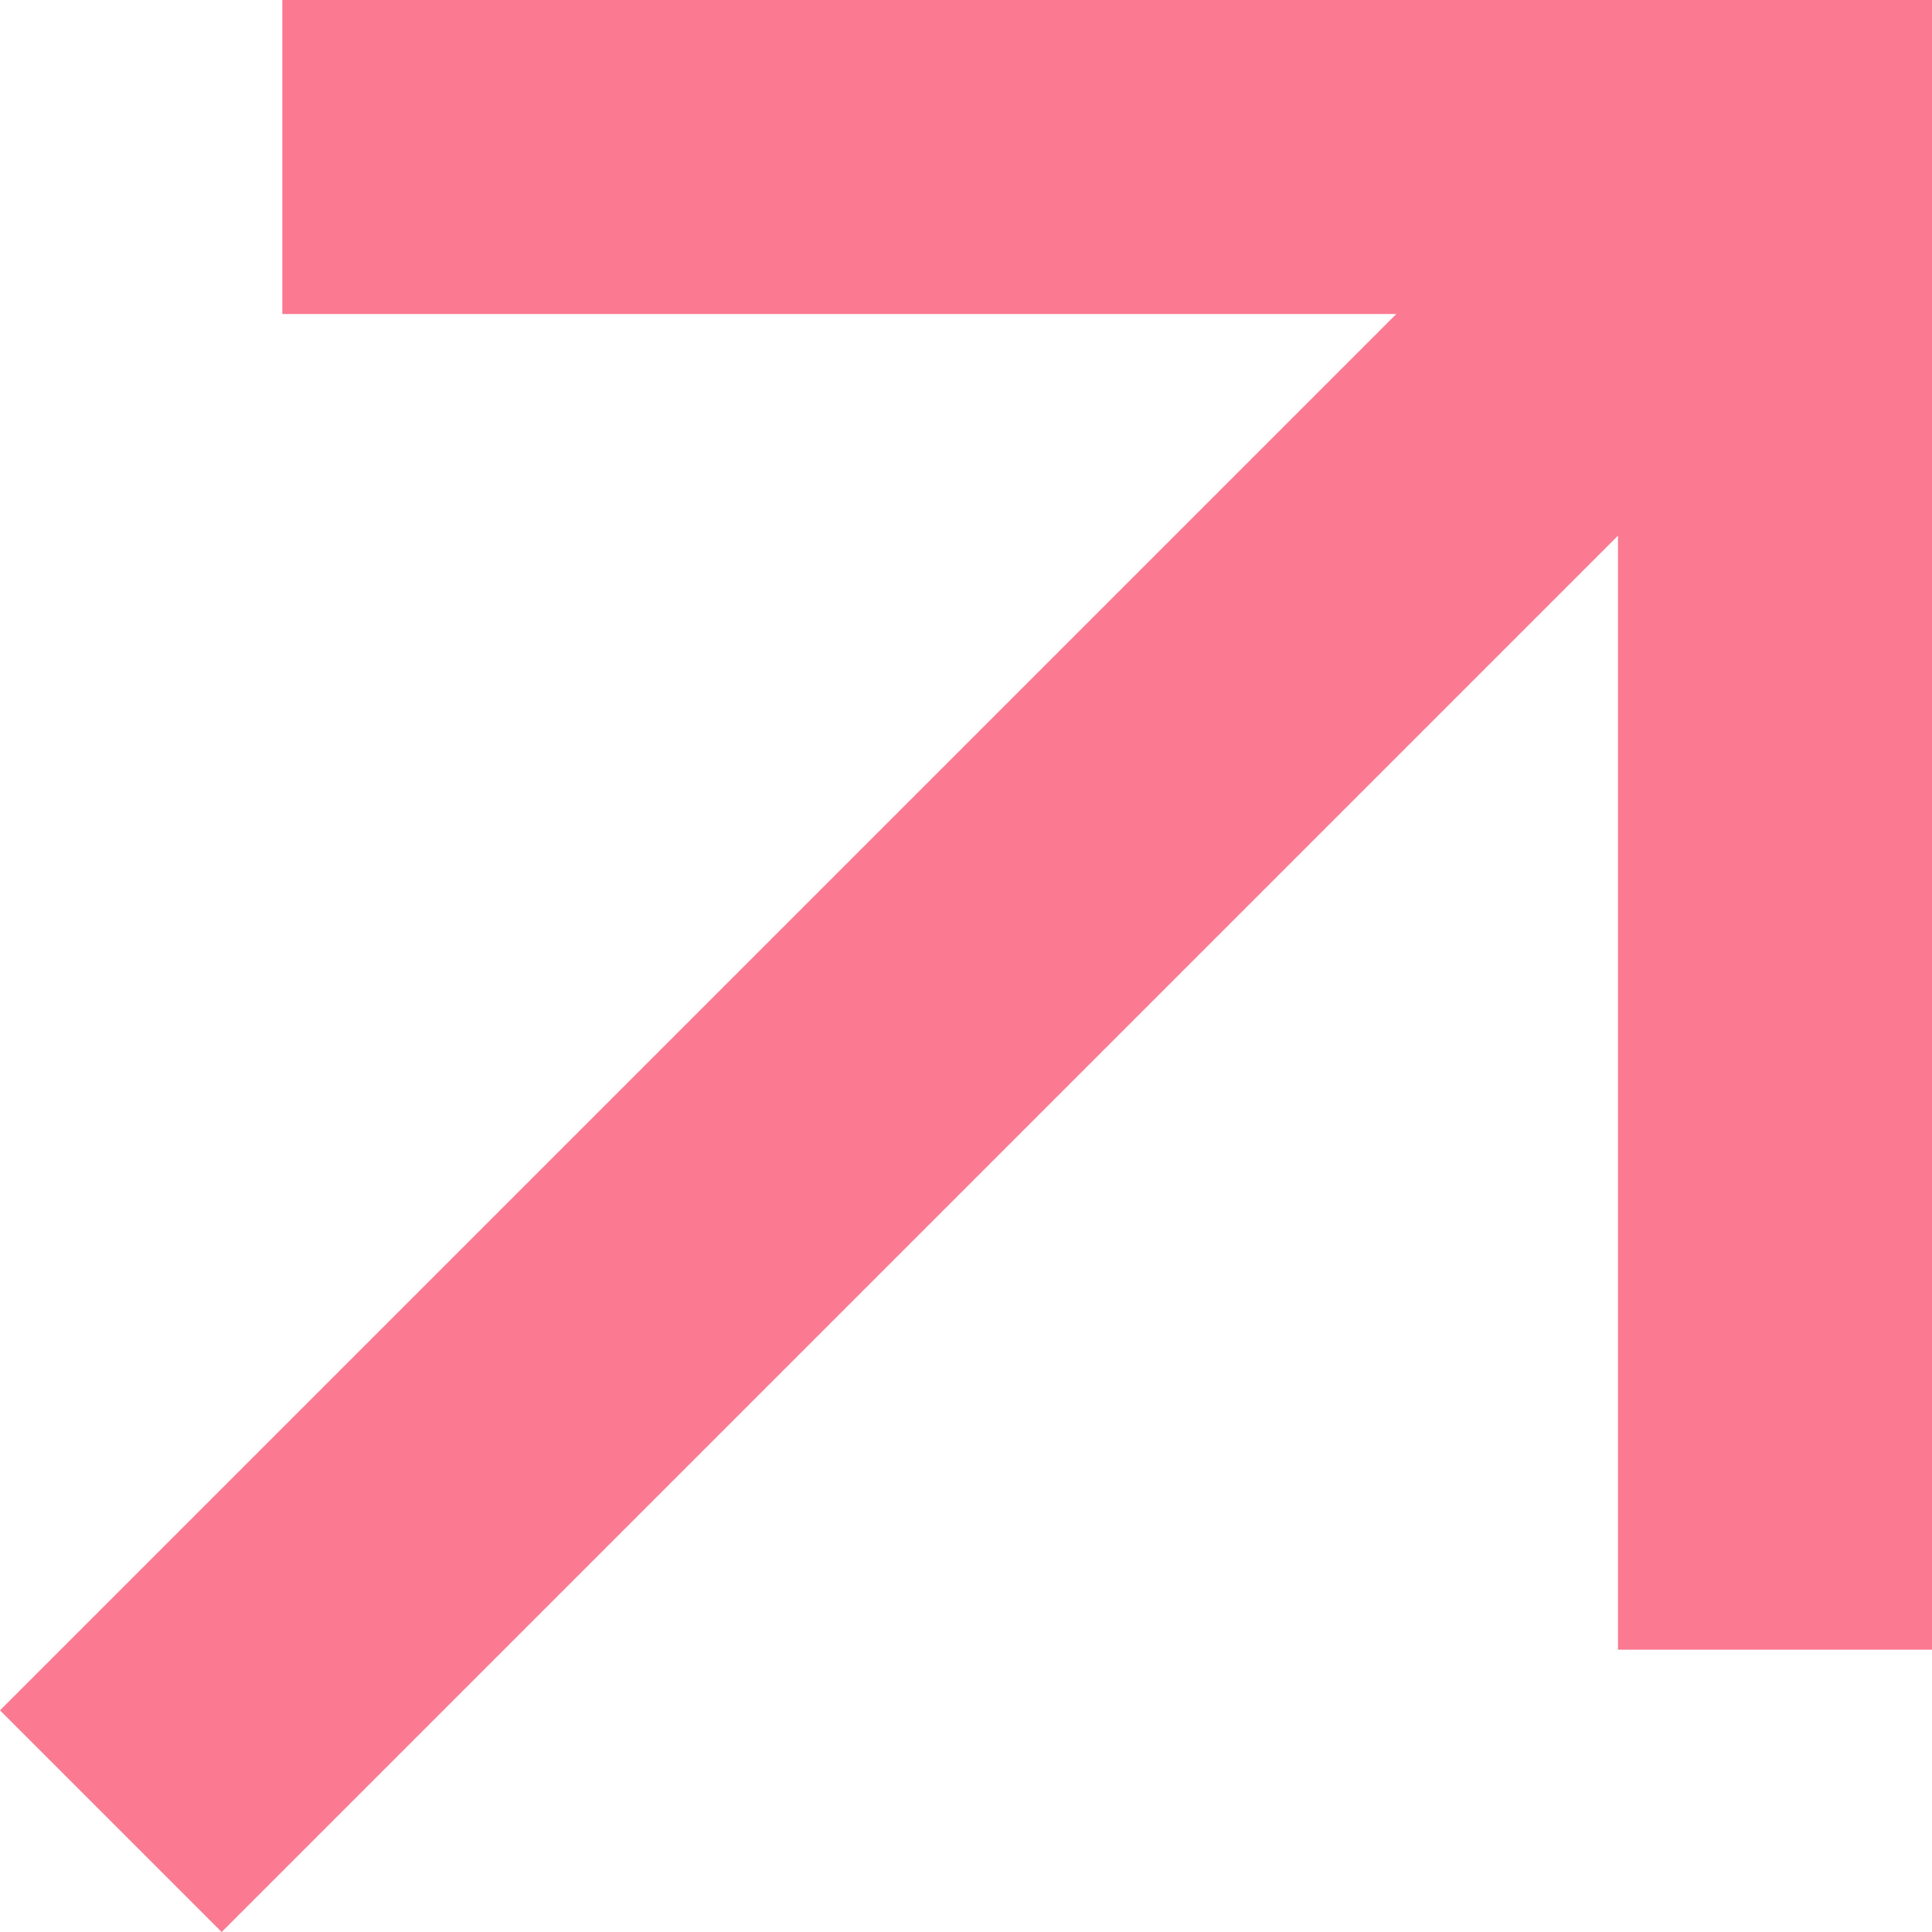 <svg width="15" height="15" viewBox="0 0 15 15" fill="none" xmlns="http://www.w3.org/2000/svg">
<path id="Vector" d="M2.192 6.95774e-05V2.438H10.841L0 13.279L1.721 15L12.562 4.159V12.808H15V0L2.192 6.95774e-05Z" fill="#FB7A92"/>
</svg>
